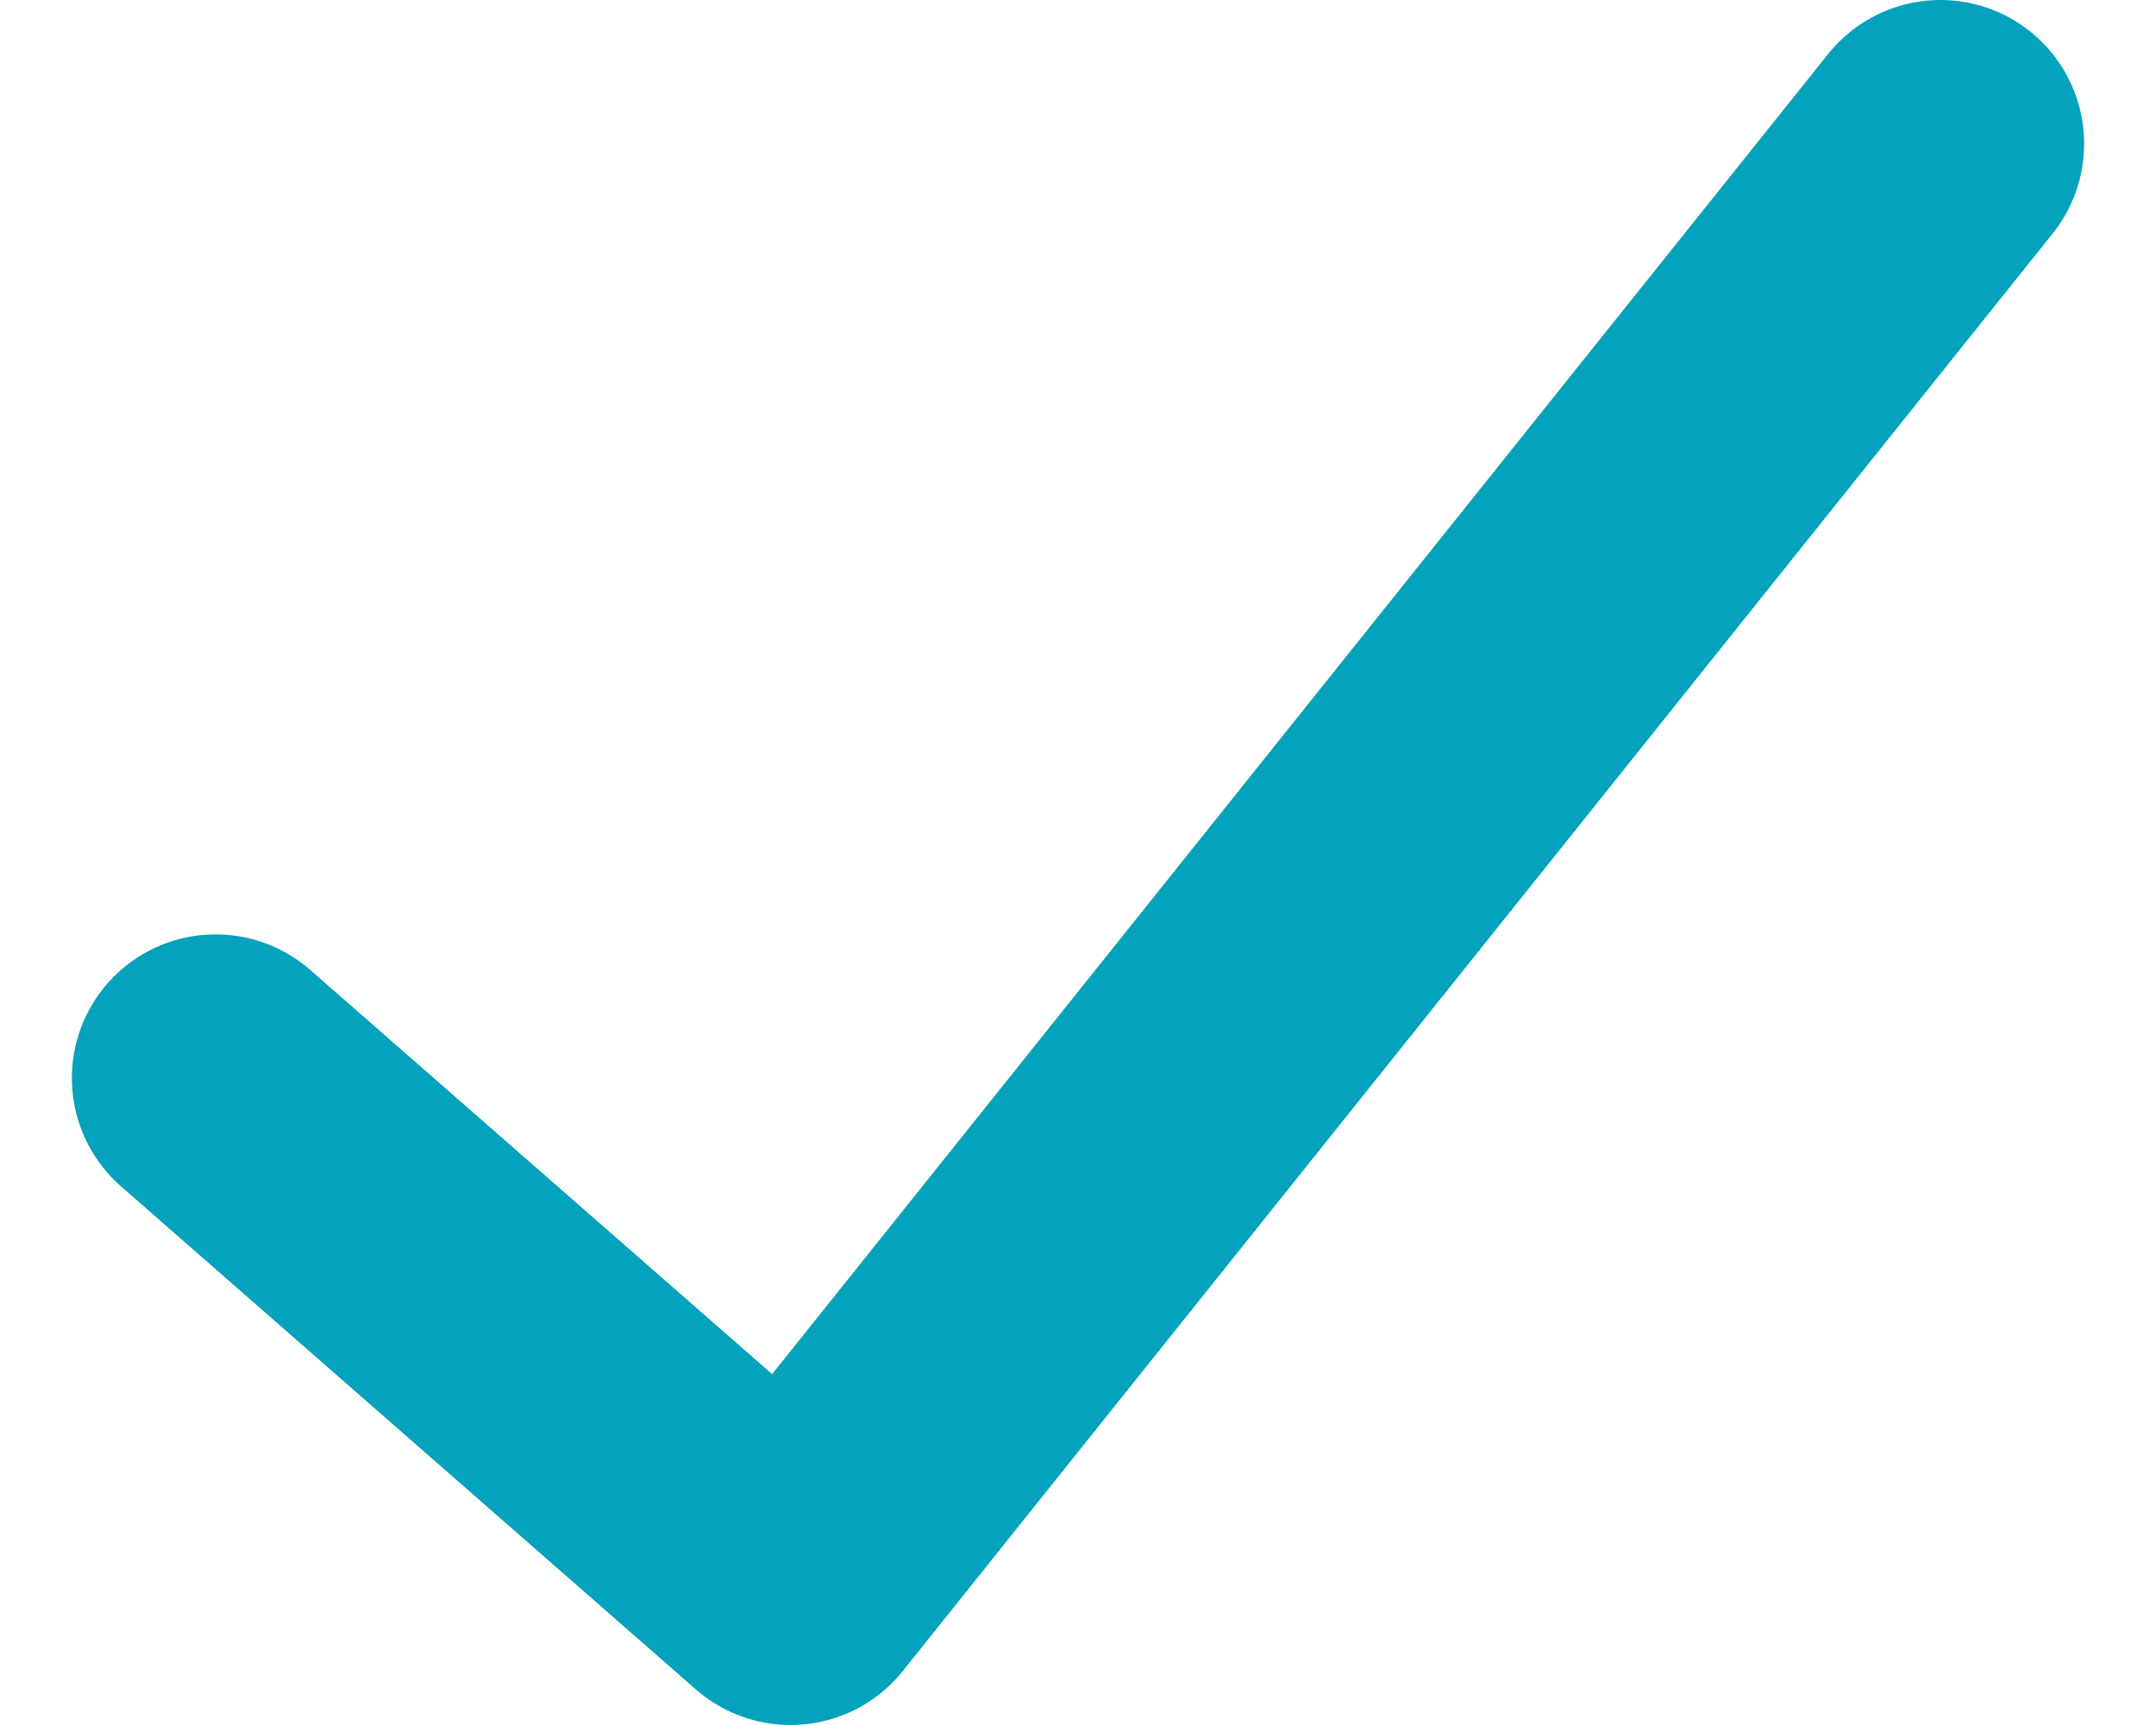 <svg width="15" height="12" viewBox="0 0 15 12" fill="none" xmlns="http://www.w3.org/2000/svg">
<path d="M1.5 7.5L5.5 11L13.5 1" stroke="#04A2BD" stroke-width="2" stroke-linecap="round" stroke-linejoin="round"/>
</svg>
